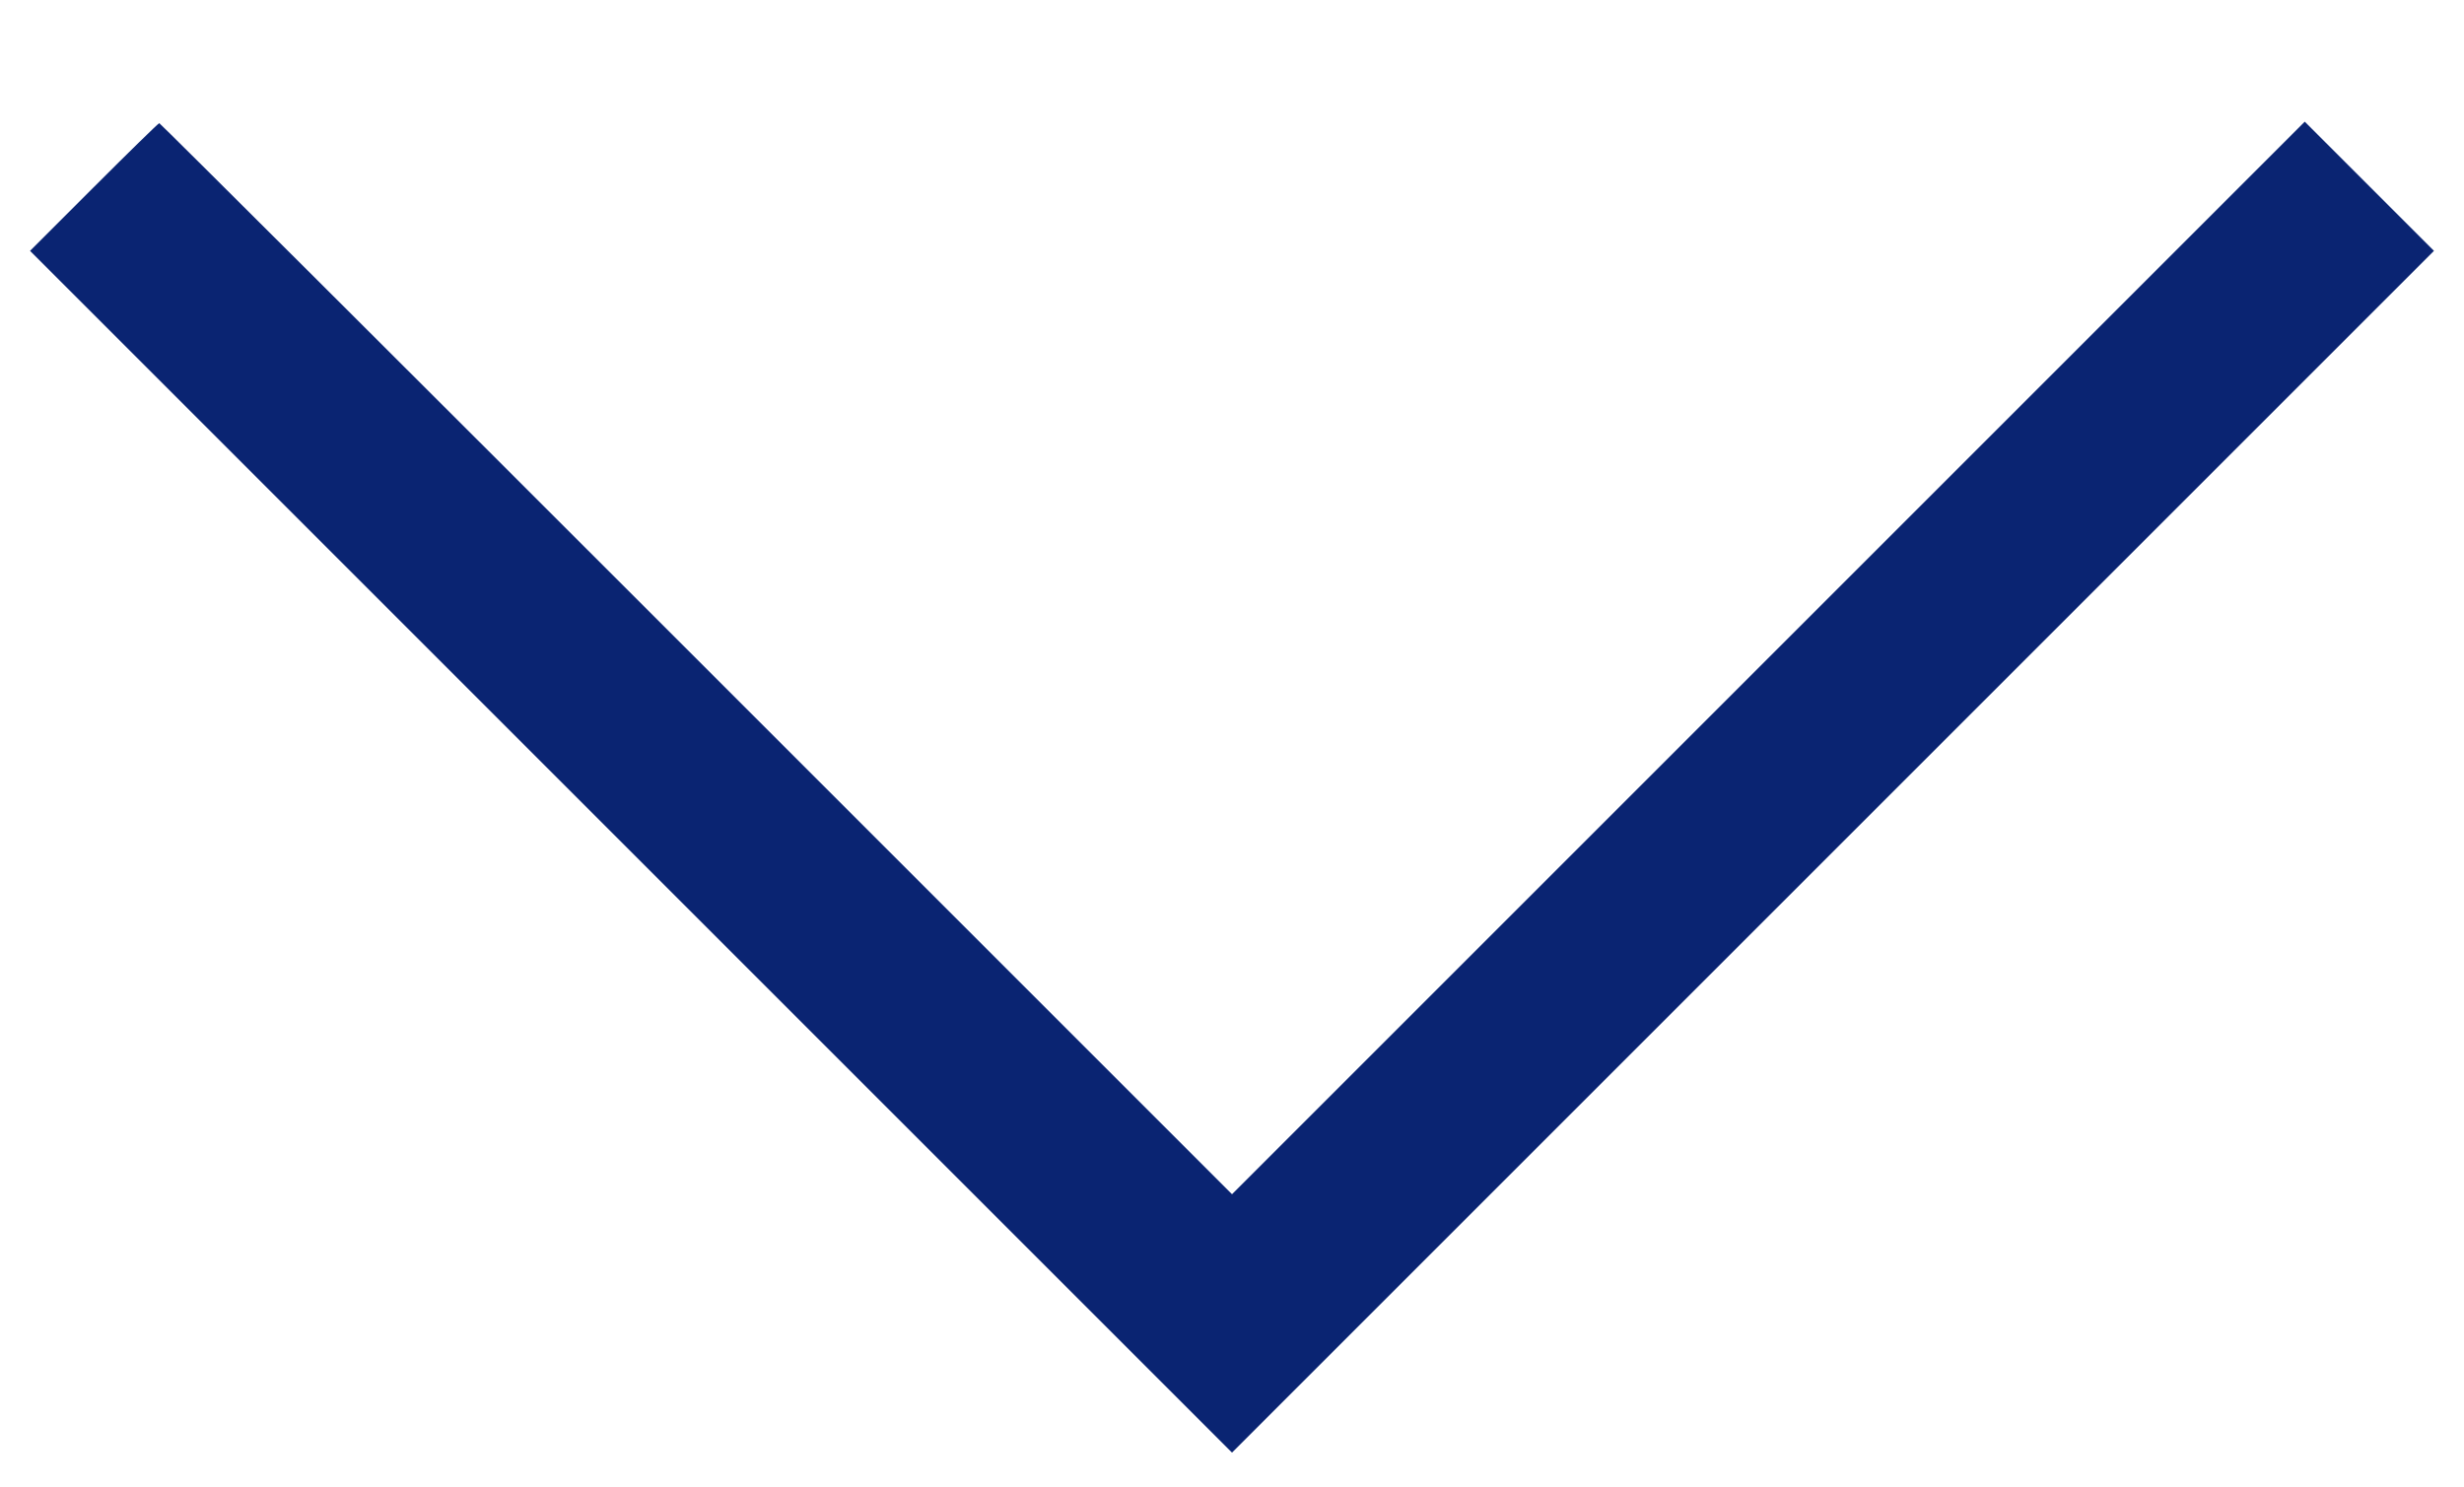<?xml version="1.0" standalone="no"?>
<!DOCTYPE svg PUBLIC "-//W3C//DTD SVG 20010904//EN"
 "http://www.w3.org/TR/2001/REC-SVG-20010904/DTD/svg10.dtd">
<svg version="1.0" xmlns="http://www.w3.org/2000/svg"
 width="820pt" height="495pt" viewBox="0 0 820 495"
 preserveAspectRatio="xMidYMid meet">

<g transform="translate(0,495) scale(0.1,-0.1)"
fill="#0a2472" stroke="none">
<path d="M312 4327 l-212 -212 2000 -2000 2000 -2000 2000 2000 2000 2000
-215 215 -215 215 -1785 -1785 -1785 -1785 -1783 1783 c-980 980 -1784 1782
-1787 1782 -3 0 -101 -96 -218 -213z"/>
</g>
</svg>
